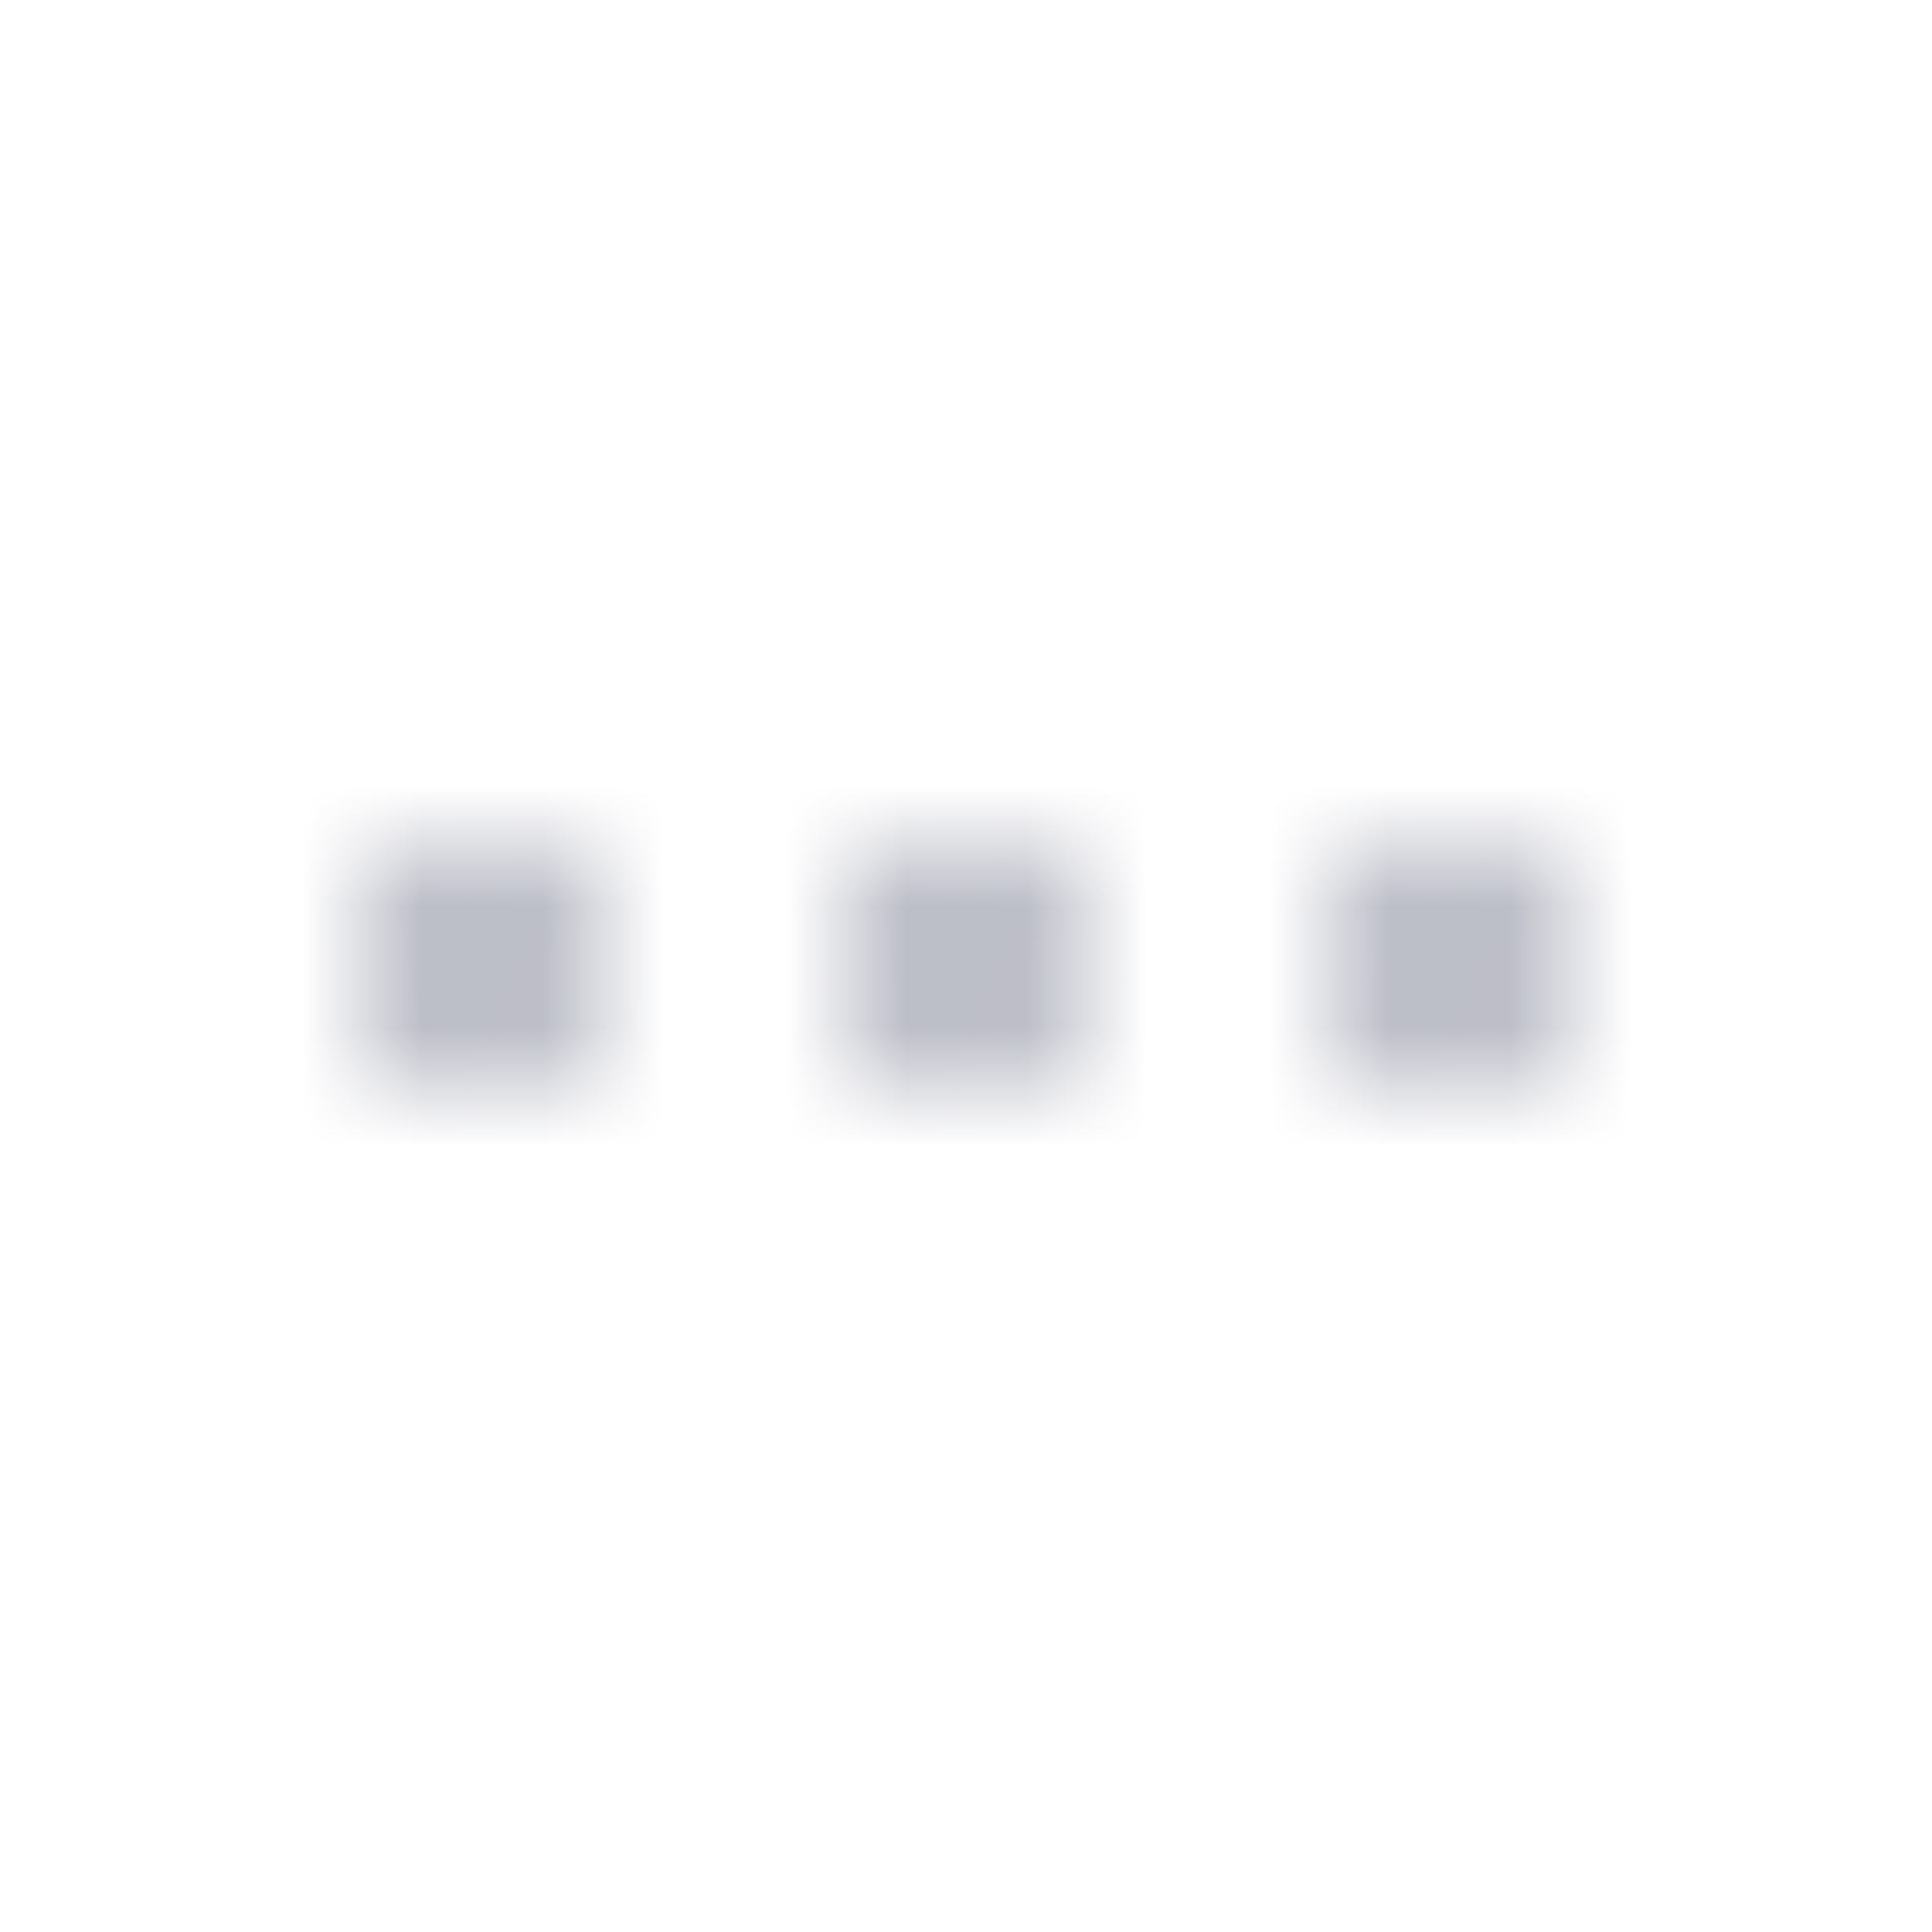 <?xml version="1.0" encoding="UTF-8"?>
<svg width="16px" height="16px" viewBox="0 0 16 16" version="1.1" xmlns="http://www.w3.org/2000/svg" xmlns:xlink="http://www.w3.org/1999/xlink">
    <!-- Generator: Sketch 48.2 (47327) - http://www.bohemiancoding.com/sketch -->
    <title>Icon/Pending</title>
    <desc>Created with Sketch.</desc>
    <defs>
        <path d="M3,8 C3,7.448 3.444,7 4,7 C4.552,7 5,7.444 5,8 C5,8.552 4.556,9 4,9 C3.448,9 3,8.556 3,8 Z M7,8 C7,7.448 7.444,7 8,7 C8.552,7 9,7.444 9,8 C9,8.552 8.556,9 8,9 C7.448,9 7,8.556 7,8 Z M11,8 C11,7.448 11.444,7 12,7 C12.552,7 13,7.444 13,8 C13,8.552 12.556,9 12,9 C11.448,9 11,8.556 11,8 Z" id="path-1"></path>
    </defs>
    <g id="Symbols" stroke="none" stroke-width="1" fill="none" fill-rule="evenodd">
        <g id="Icon/Pending">
            <mask id="mask-2" fill="white">
                <use xlink:href="#path-1"></use>
            </mask>
            <g id="Combined-Shape"></g>
            <g id="UI/Color/Flat/Grey-50%" mask="url(#mask-2)" fill="#A8AAB7">
                <rect id="Base" x="0" y="0" width="16" height="16"></rect>
            </g>
        </g>
    </g>
</svg>
